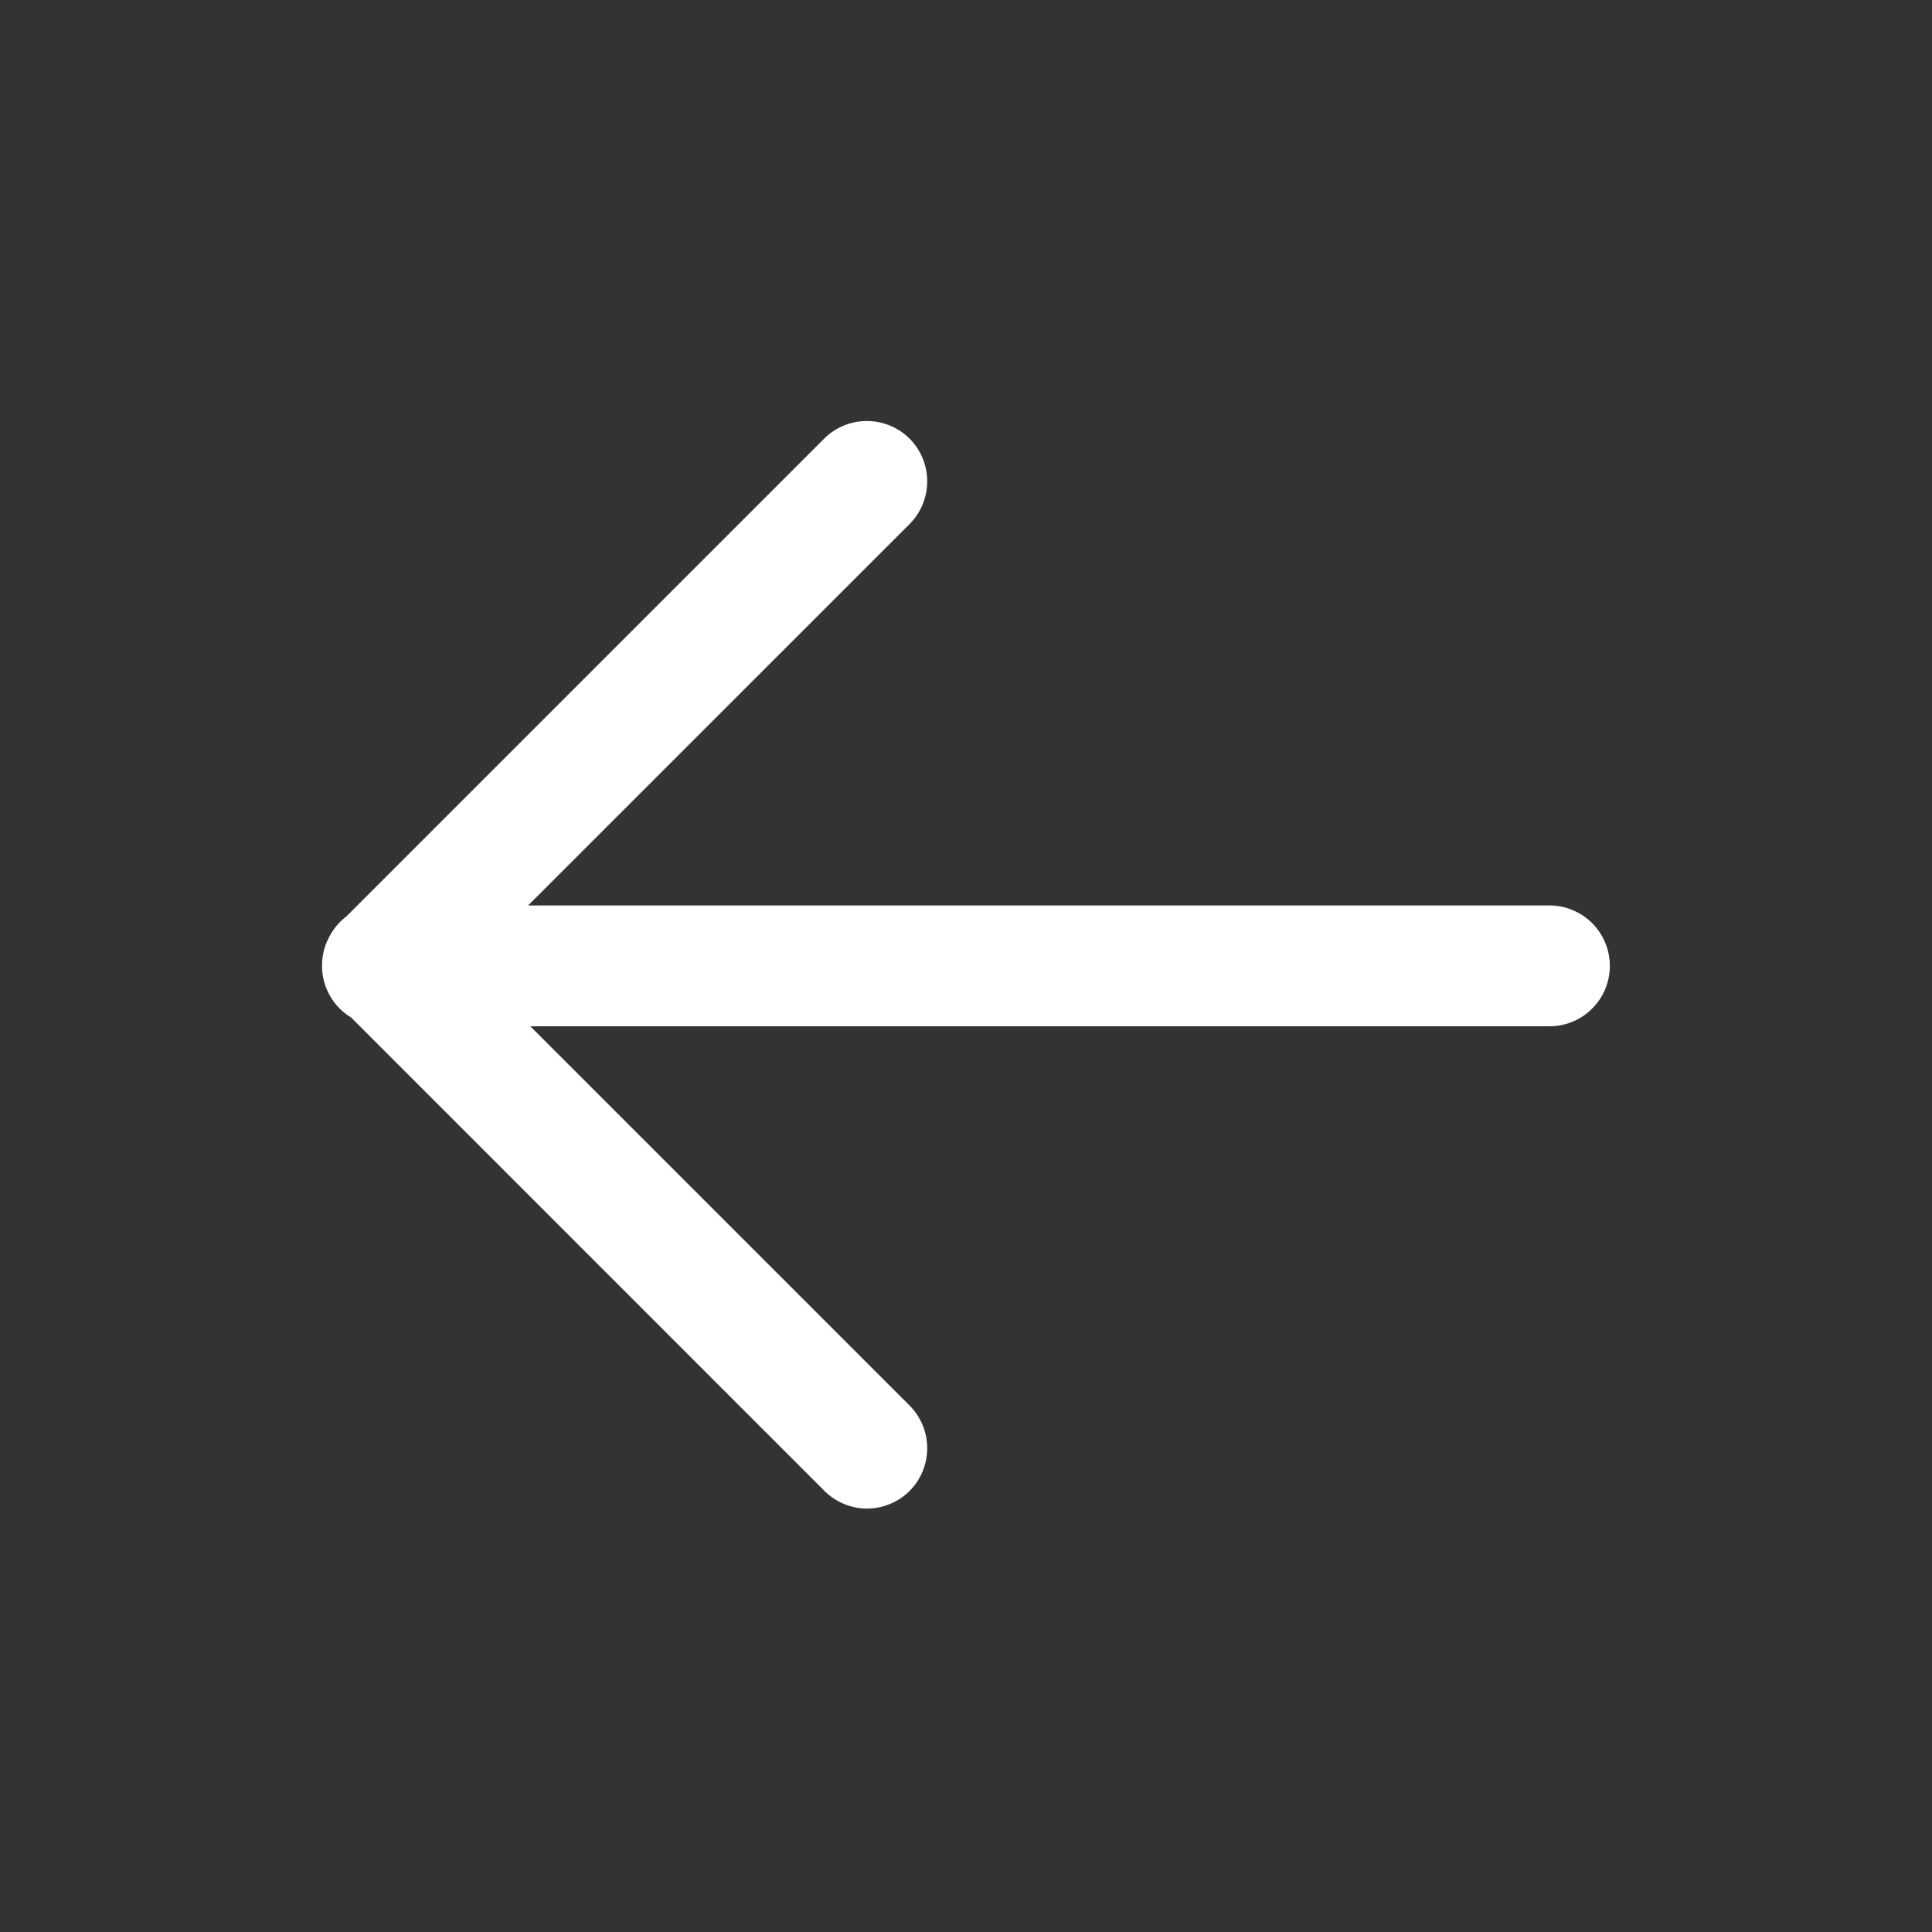 <svg width="24" height="24" viewBox="0 0 24 24" fill="none" xmlns="http://www.w3.org/2000/svg">
<rect x="0" y="0" width="24" height="24" fill="#333333" stroke="none"/>
<path d="M10.241 18.52L4.362 12.64C4.251 12.573 4.16 12.479 4.097 12.367C4.033 12.254 4 12.127 4 11.998C3.999 11.865 4.034 11.735 4.1 11.62C4.134 11.557 4.177 11.499 4.228 11.449C4.252 11.425 4.278 11.402 4.306 11.381L10.238 5.449C10.379 5.308 10.57 5.23 10.768 5.23C10.967 5.23 11.158 5.308 11.299 5.449C11.44 5.59 11.518 5.781 11.518 5.979C11.518 6.178 11.44 6.369 11.299 6.51L6.56 11.248H19.248C19.347 11.248 19.444 11.267 19.535 11.305C19.626 11.343 19.709 11.398 19.779 11.468C19.848 11.538 19.904 11.621 19.941 11.712C19.979 11.803 19.998 11.9 19.998 11.999C19.998 12.198 19.919 12.389 19.778 12.529C19.638 12.67 19.447 12.749 19.248 12.749H6.588L11.299 17.46C11.44 17.601 11.518 17.792 11.518 17.991C11.518 18.189 11.44 18.38 11.299 18.521C11.229 18.591 11.146 18.646 11.055 18.683C10.964 18.721 10.867 18.74 10.768 18.74C10.57 18.739 10.381 18.66 10.241 18.52Z" fill="white"/>
</svg>
